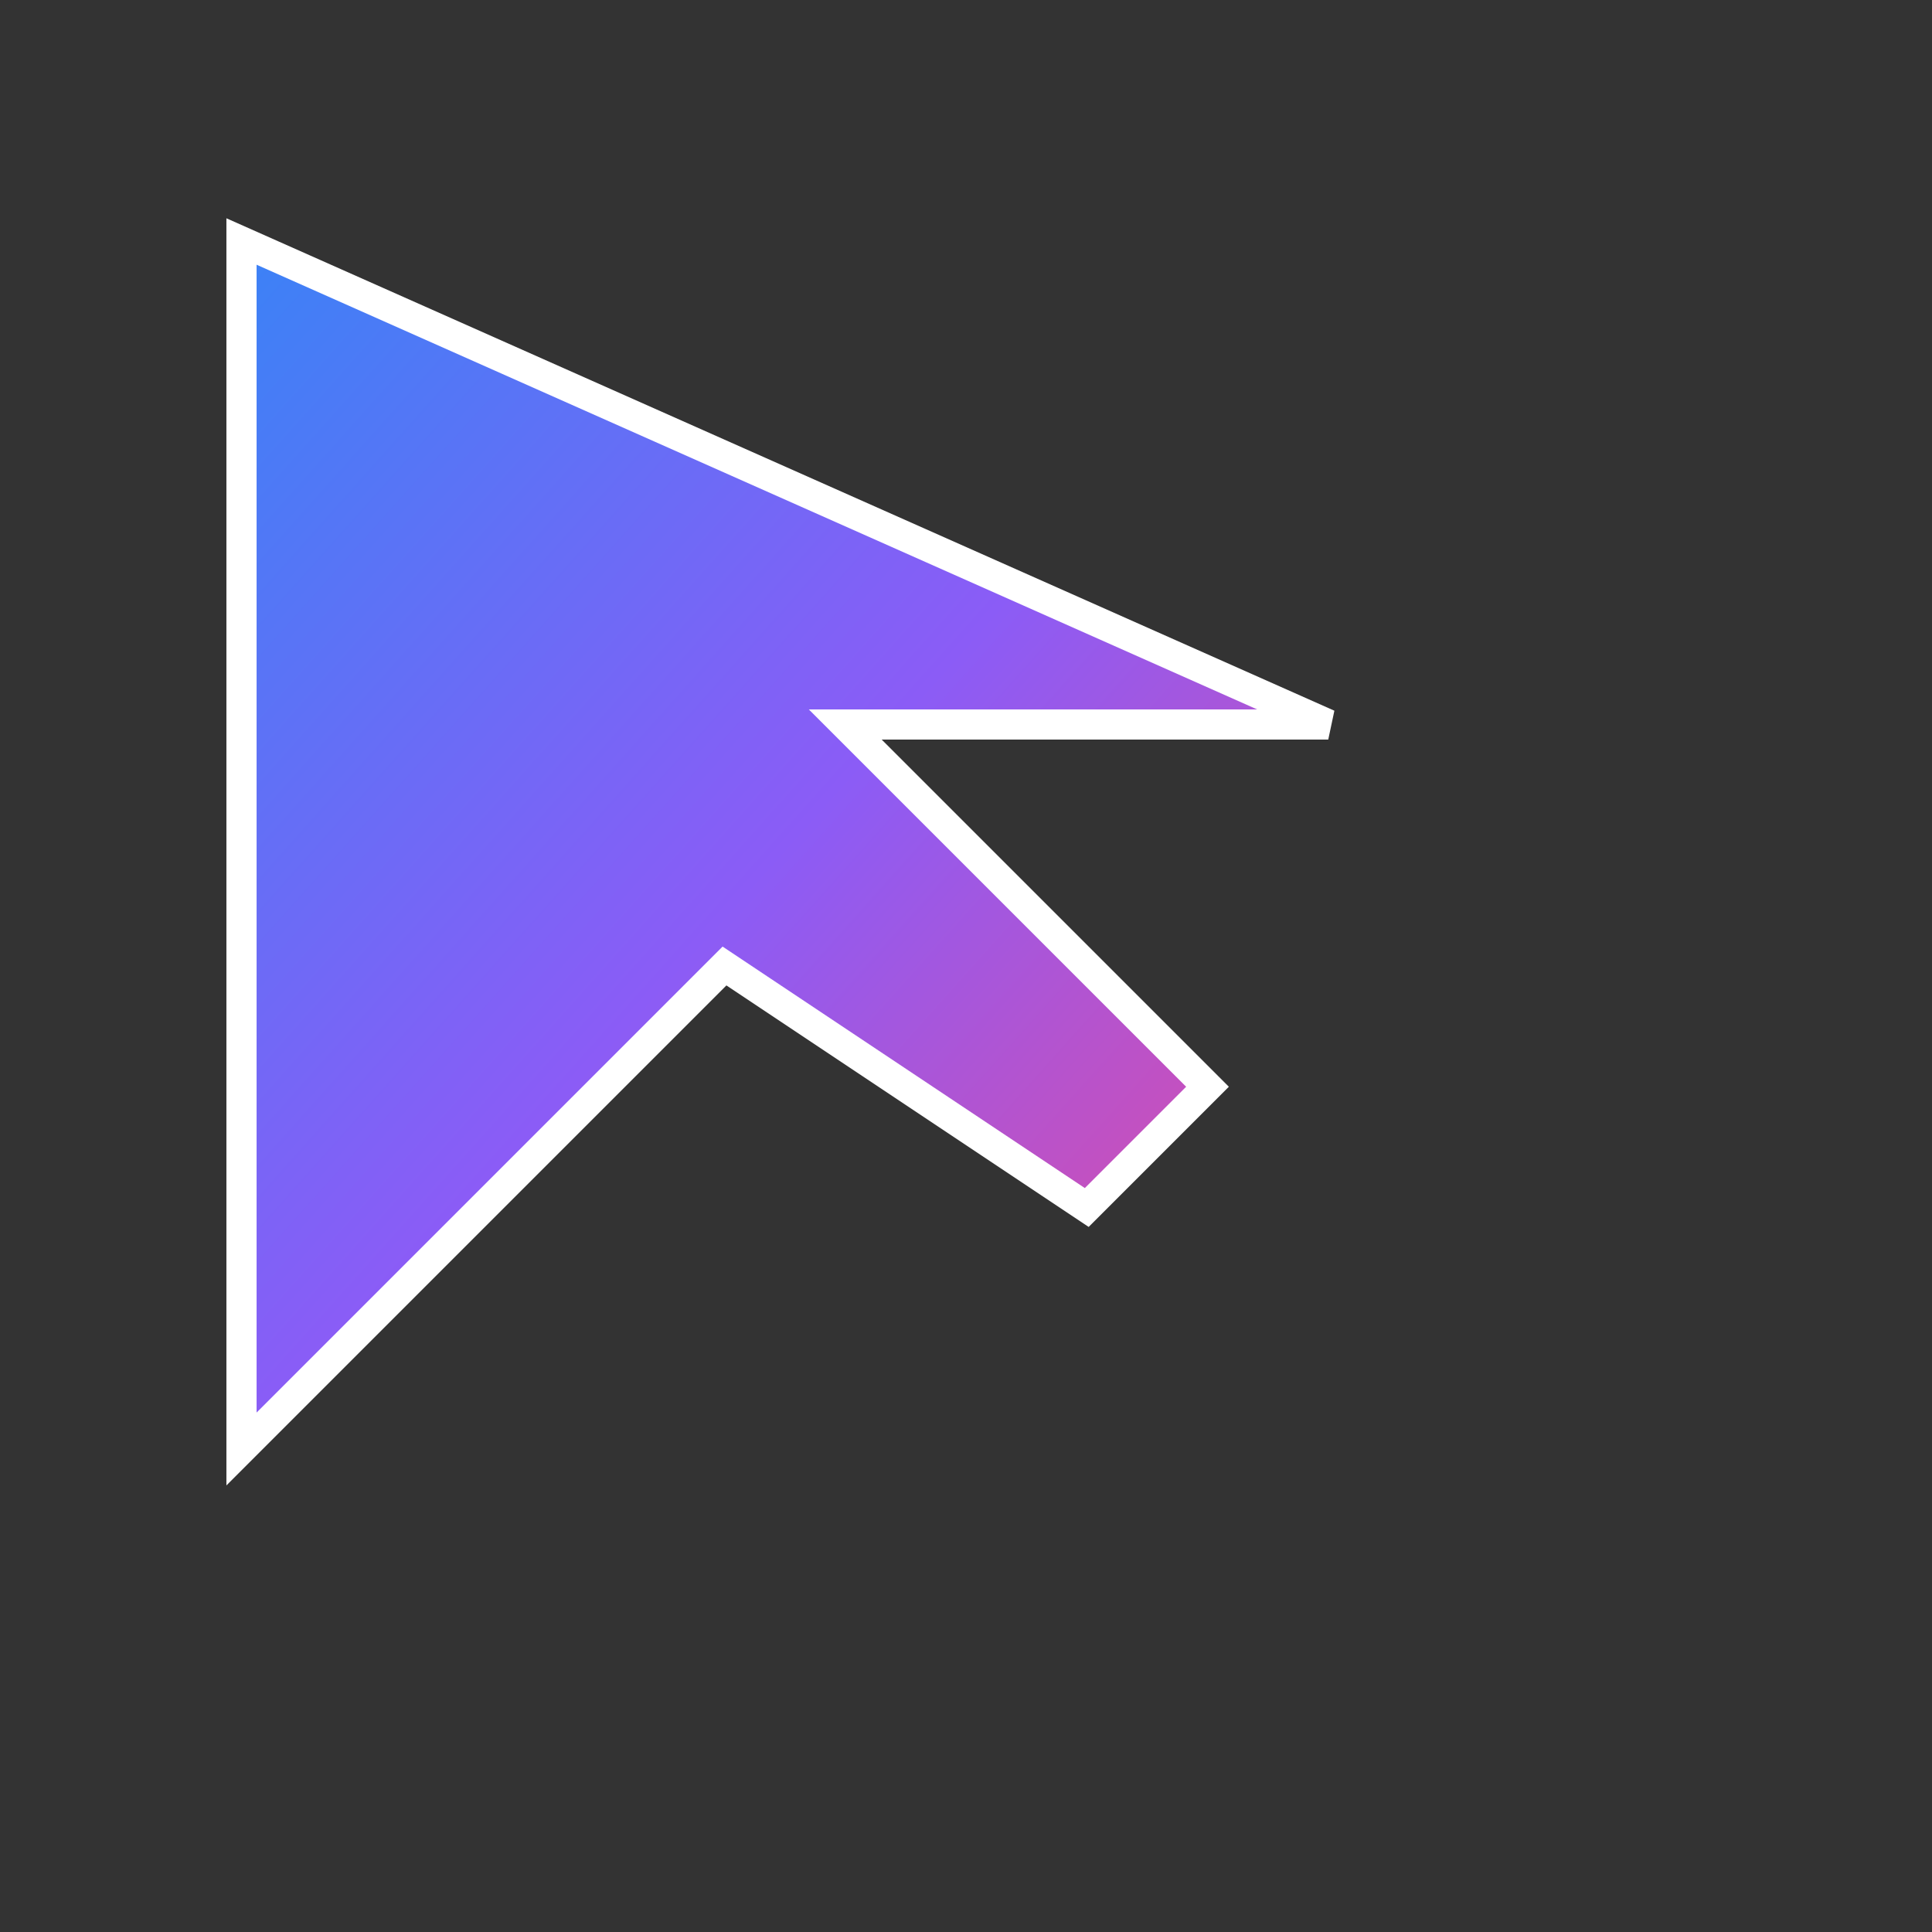 <svg width="32" height="32" viewBox="0 0 32 32" fill="none" xmlns="http://www.w3.org/2000/svg">
  <rect x="0" y="0" width="32" height="32" fill="#333333" stroke="none"/>
  <defs>
    <linearGradient id="cursorGradient" x1="0%" y1="0%" x2="100%" y2="100%">
      <stop offset="0%" style="stop-color:#3B82F6;stop-opacity:1" />
      <stop offset="50%" style="stop-color:#8B5CF6;stop-opacity:1" />
      <stop offset="100%" style="stop-color:#EC4899;stop-opacity:1" />
    </linearGradient>
  </defs>
  
  <!-- Cursor arrow shape -->
  <path d="M4 4 L4 24 L12 16 L18 20 L20 18 L14 12 L22 12 L4 4 Z" fill="url(#cursorGradient)" stroke="white" stroke-width="0.5"/>
  
  <!-- Subtle glow effect -->
  <path d="M4 4 L4 24 L12 16 L18 20 L20 18 L14 12 L22 12 L4 4 Z" fill="url(#cursorGradient)" opacity="0.3" transform="scale(1.1)" transform-origin="center"/>
</svg>
